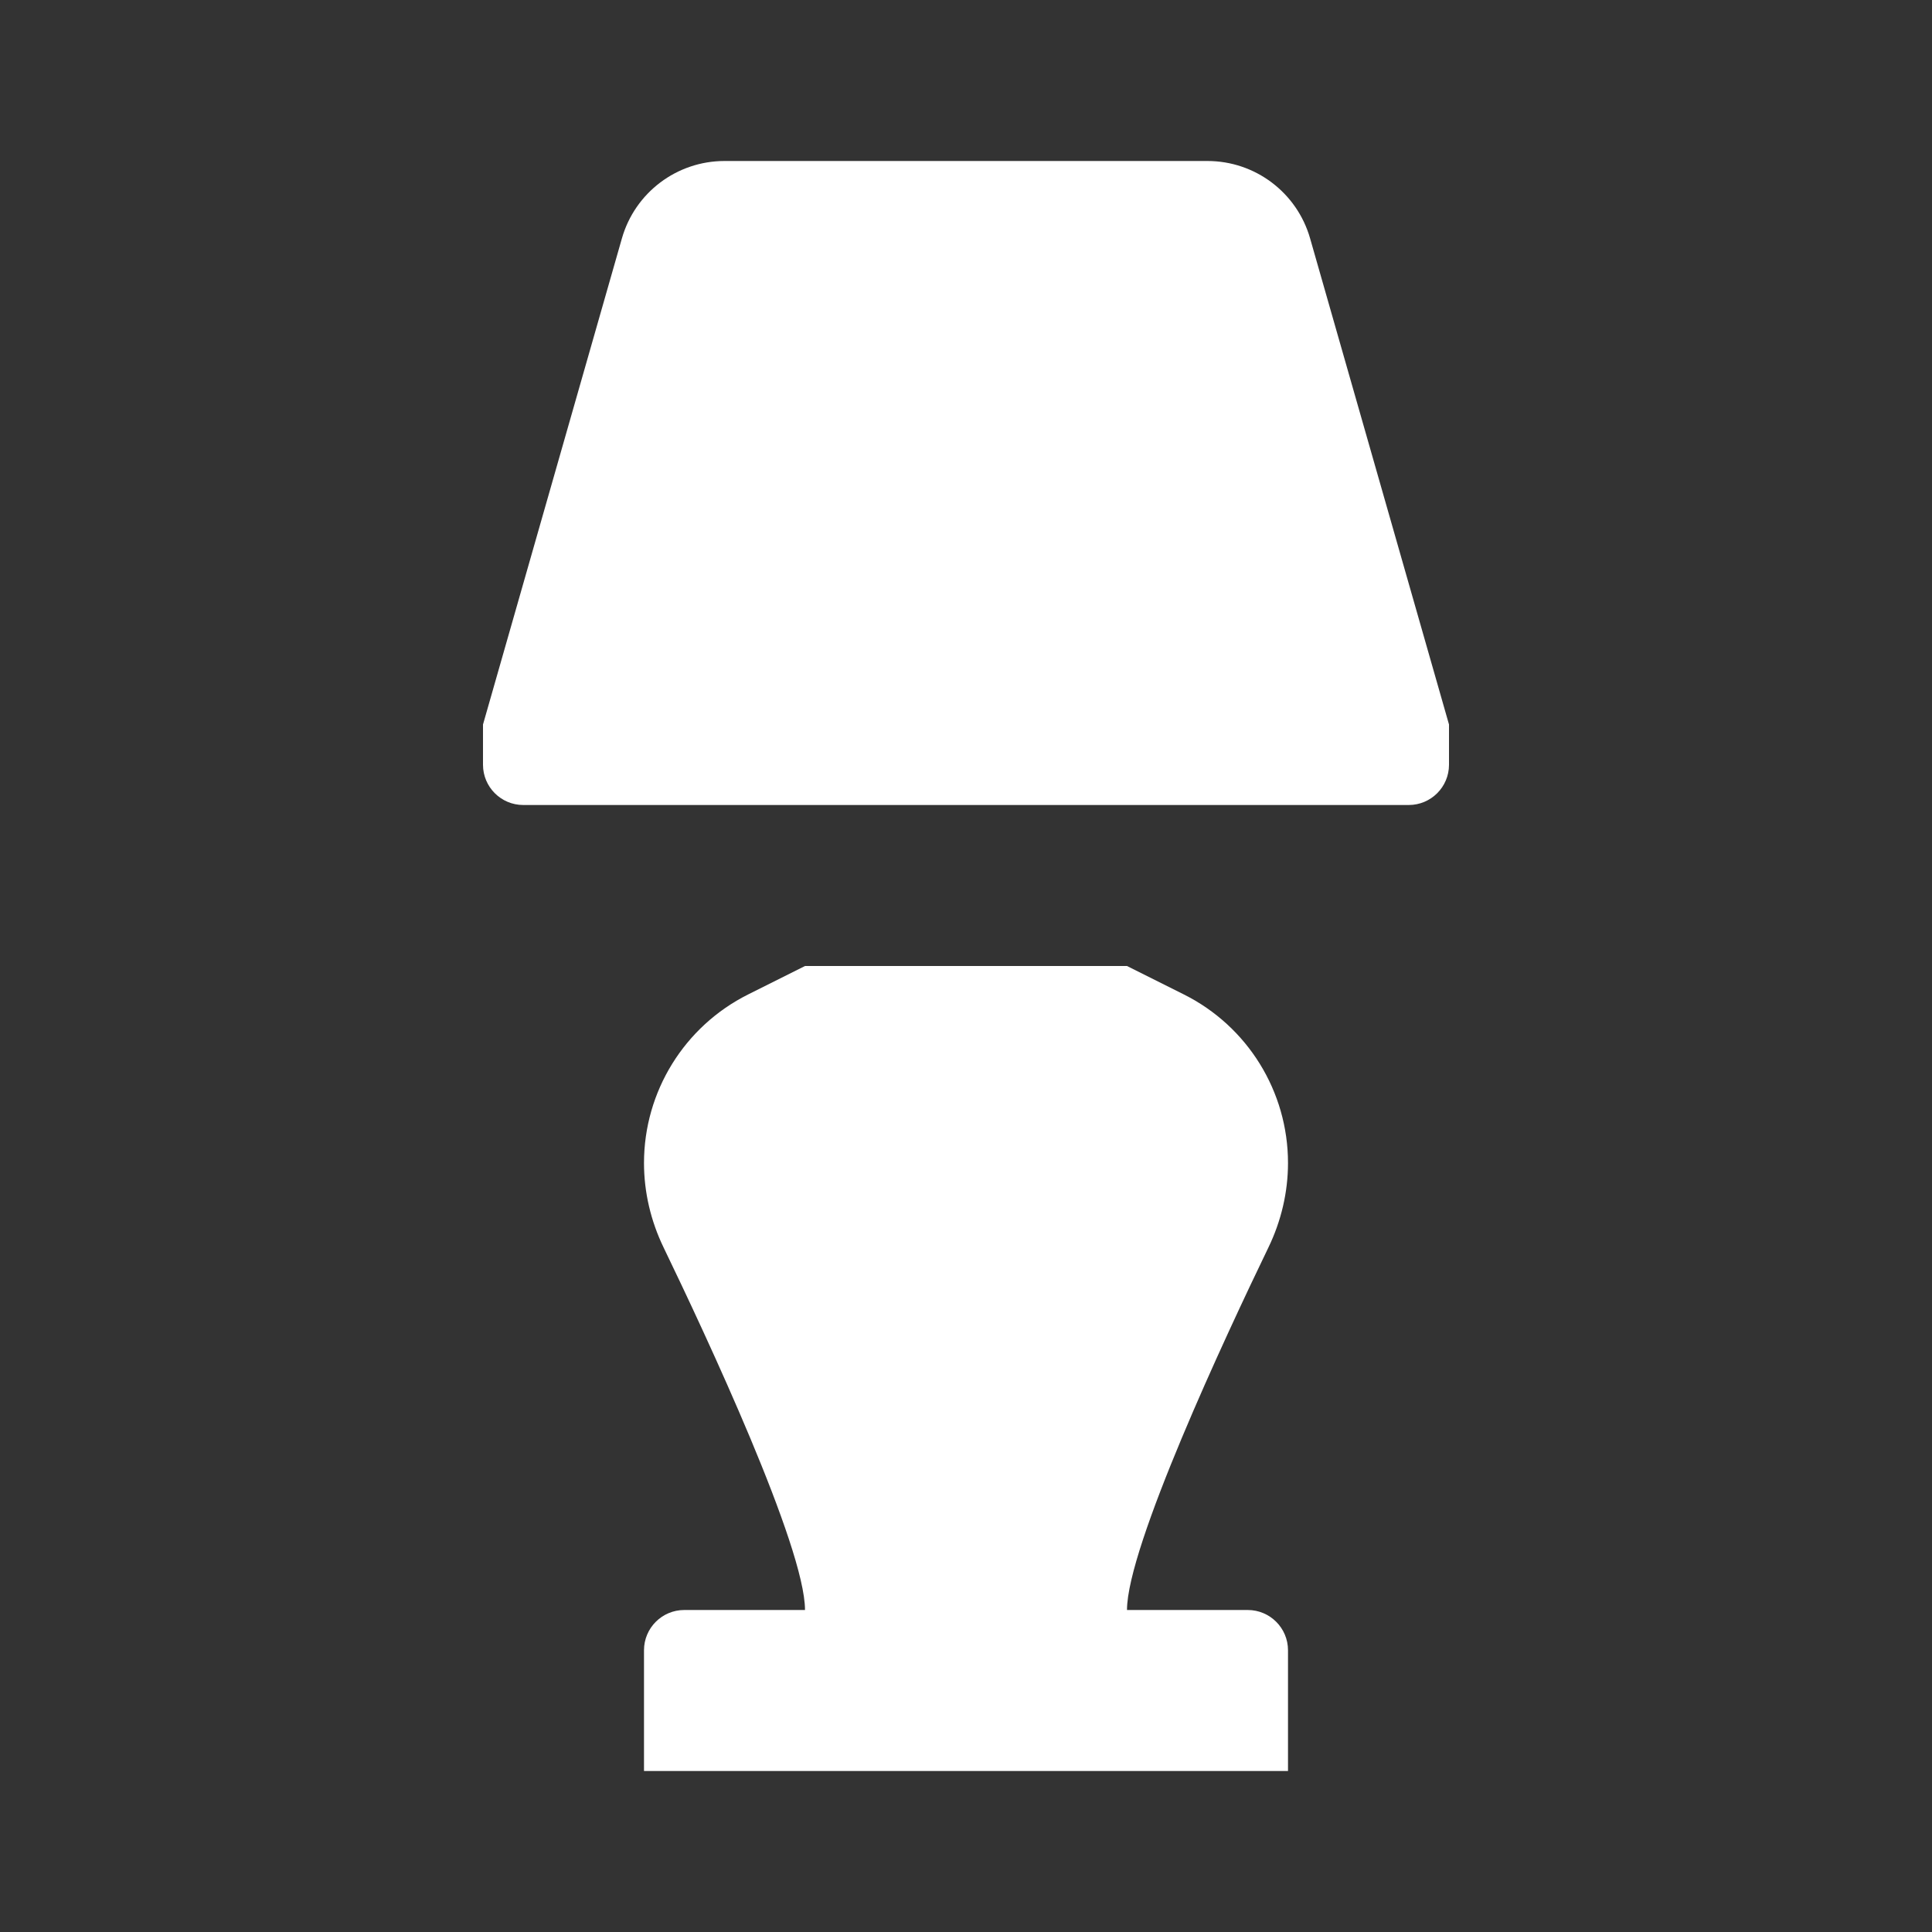 <svg width="48" height="48" viewBox="0 0 48 48" fill="none" xmlns="http://www.w3.org/2000/svg">
<rect x="0" y="0" width="48" height="48" fill="#333333" stroke="none"/>
<path fill-rule="evenodd" clip-rule="evenodd" d="M15.451 5.923C15.776 4.785 16.816 4 18 4H30C31.184 4 32.224 4.785 32.549 5.923L36 18V19C36 19.552 35.552 20 35 20H13C12.448 20 12 19.552 12 19V18L15.451 5.923ZM20 24H28L29.411 24.706C30.998 25.499 32 27.12 32 28.894C32 29.622 31.83 30.338 31.514 30.992C30.448 33.198 28 38.435 28 40H31C31.552 40 32 40.448 32 41V44H16V41C16 40.448 16.448 40 17 40H20C20 38.435 17.552 33.198 16.486 30.992C16.17 30.338 16 29.622 16 28.894C16 27.12 17.002 25.499 18.589 24.706L20 24Z" fill="white" />
</svg>